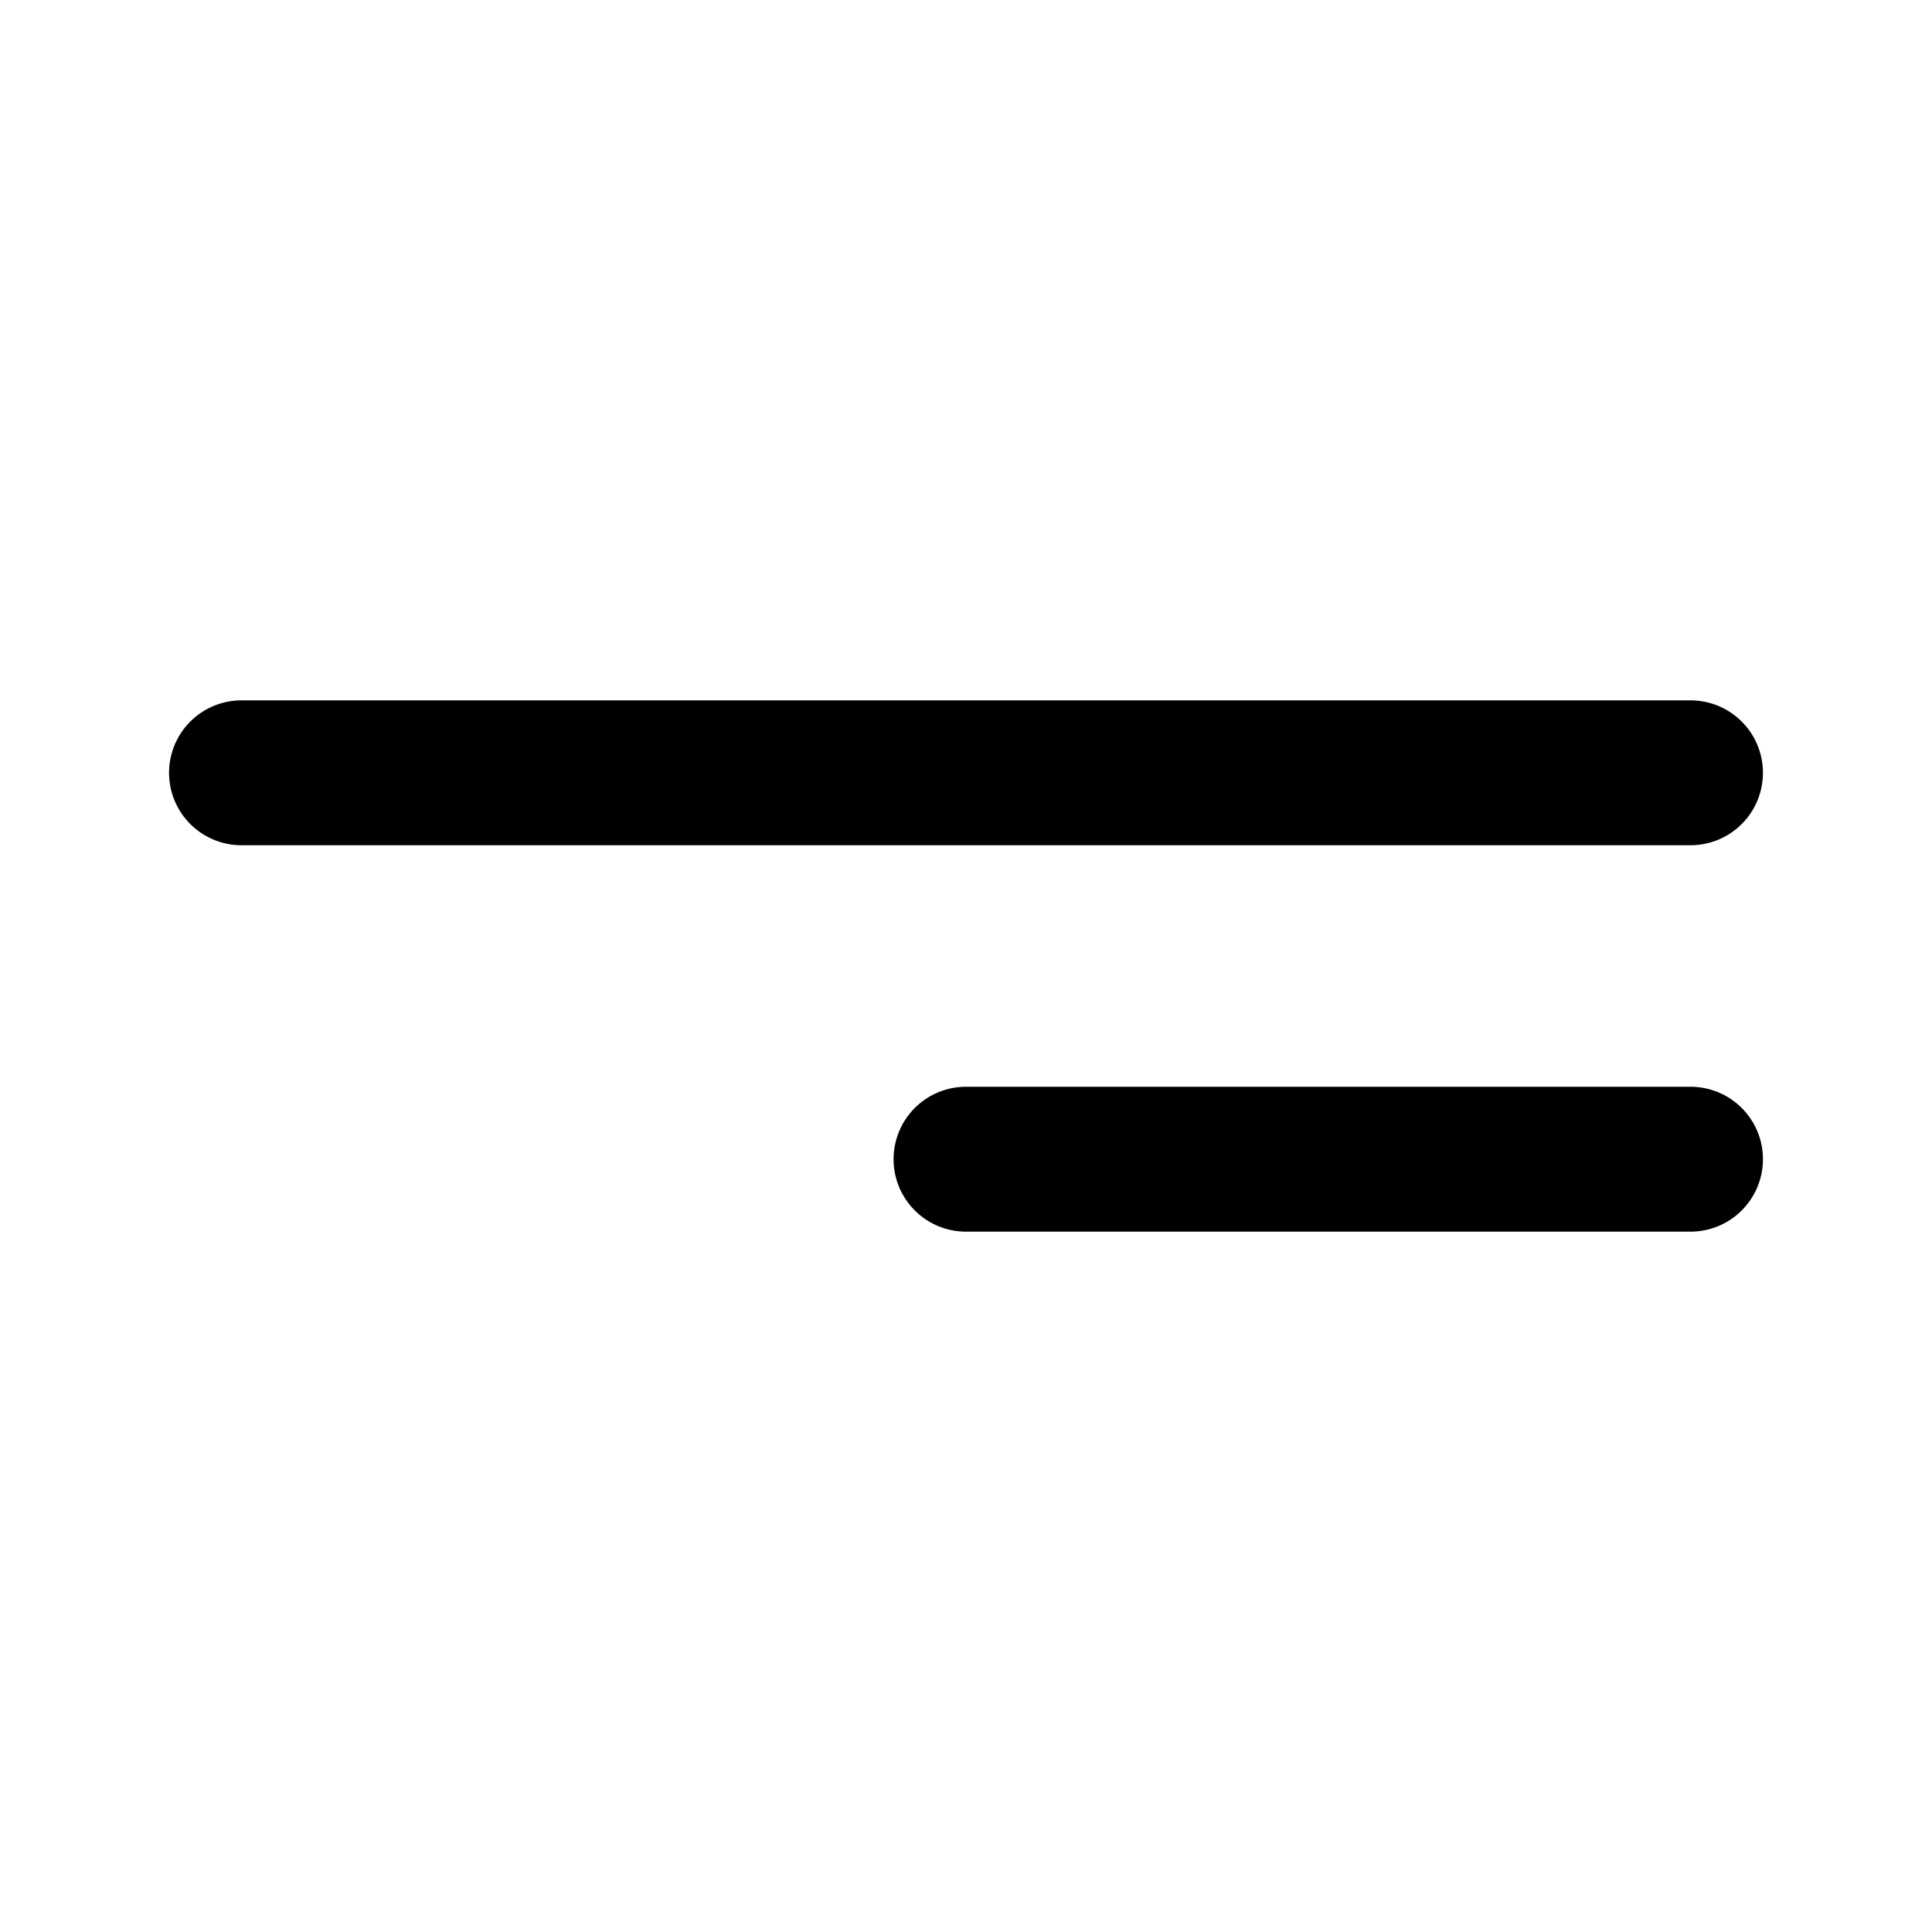 <?xml version="1.0" encoding="UTF-8" standalone="no"?>
<!-- Created with Inkscape (http://www.inkscape.org/) -->

<svg
   xmlns:dc="http://purl.org/dc/elements/1.1/"
   xmlns:cc="http://creativecommons.org/ns#"
   xmlns:rdf="http://www.w3.org/1999/02/22-rdf-syntax-ns#"
   xmlns:svg="http://www.w3.org/2000/svg"
   xmlns="http://www.w3.org/2000/svg"
   version="1.1"
   width="50"
   height="50"
   id="svg2"
   xml:space="preserve"><defs
     id="defs6" /><g
     transform="matrix(1.25,0,0,-1.25,0,50)"
     id="g10"><g
       transform="translate(5,24)"
       id="g12"><path
         d="M 0,0 30,0"
         id="path14"
         style="fill:none;stroke:#000000;stroke-width:3;stroke-linecap:round;stroke-linejoin:round;stroke-miterlimit:4;stroke-opacity:1;stroke-dasharray:none" /></g><g
       transform="translate(20,16)"
       id="g16"><path
         d="M 0,0 15,0"
         id="path18"
         style="fill:none;stroke:#000000;stroke-width:3;stroke-linecap:round;stroke-linejoin:round;stroke-miterlimit:4;stroke-opacity:1;stroke-dasharray:none" /></g></g></svg>
